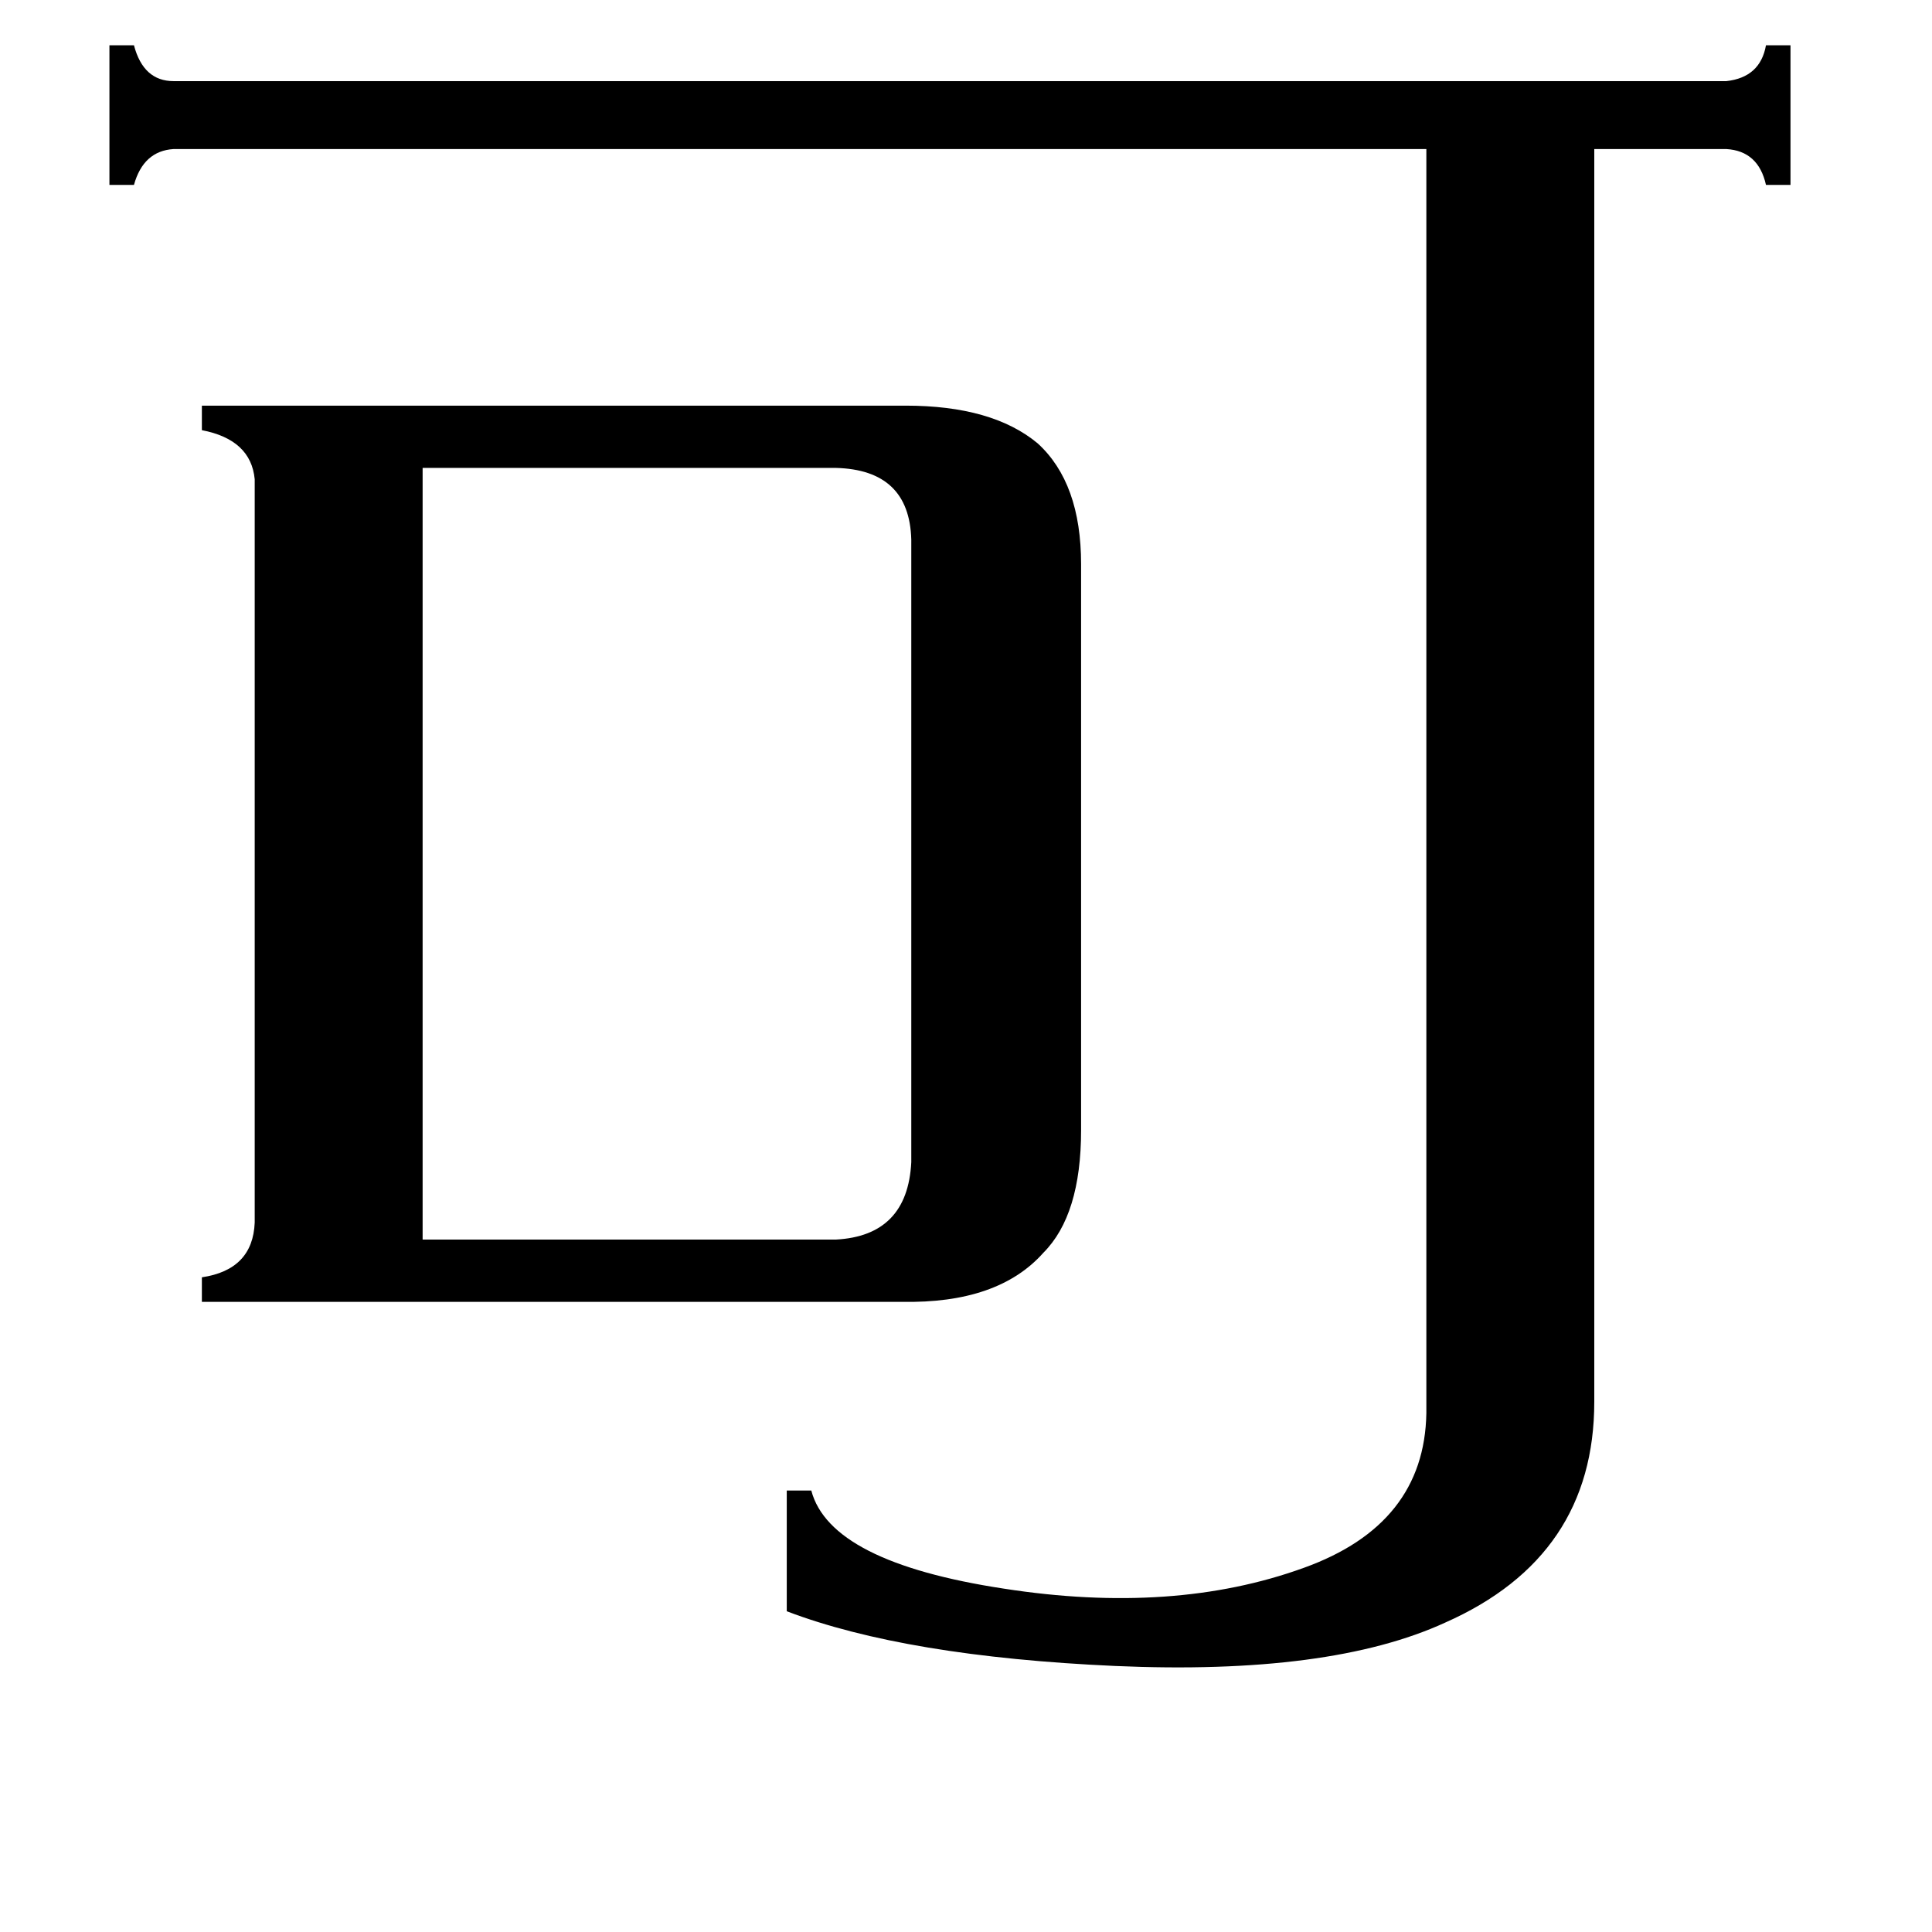<svg xmlns="http://www.w3.org/2000/svg" viewBox="0 -800 1024 1024">
	<path fill="#000000" d="M224 -143H443Q481 -145 483 -184V-514Q482 -551 443 -552H224ZM845 -57Q845 25 766 60Q705 88 591 83Q480 78 417 54V-10H430Q440 28 532 42Q622 56 691 31Q755 8 756 -51V-721H92Q76 -720 71 -702H58V-776H71Q76 -757 92 -757H915Q933 -759 936 -776H949V-702H936Q932 -720 915 -721H845ZM135 -546Q133 -567 107 -572V-585H480Q526 -585 550 -565Q573 -544 573 -501V-201Q573 -156 553 -136Q529 -109 478 -110H107V-123Q134 -127 135 -152Z"/>
</svg>